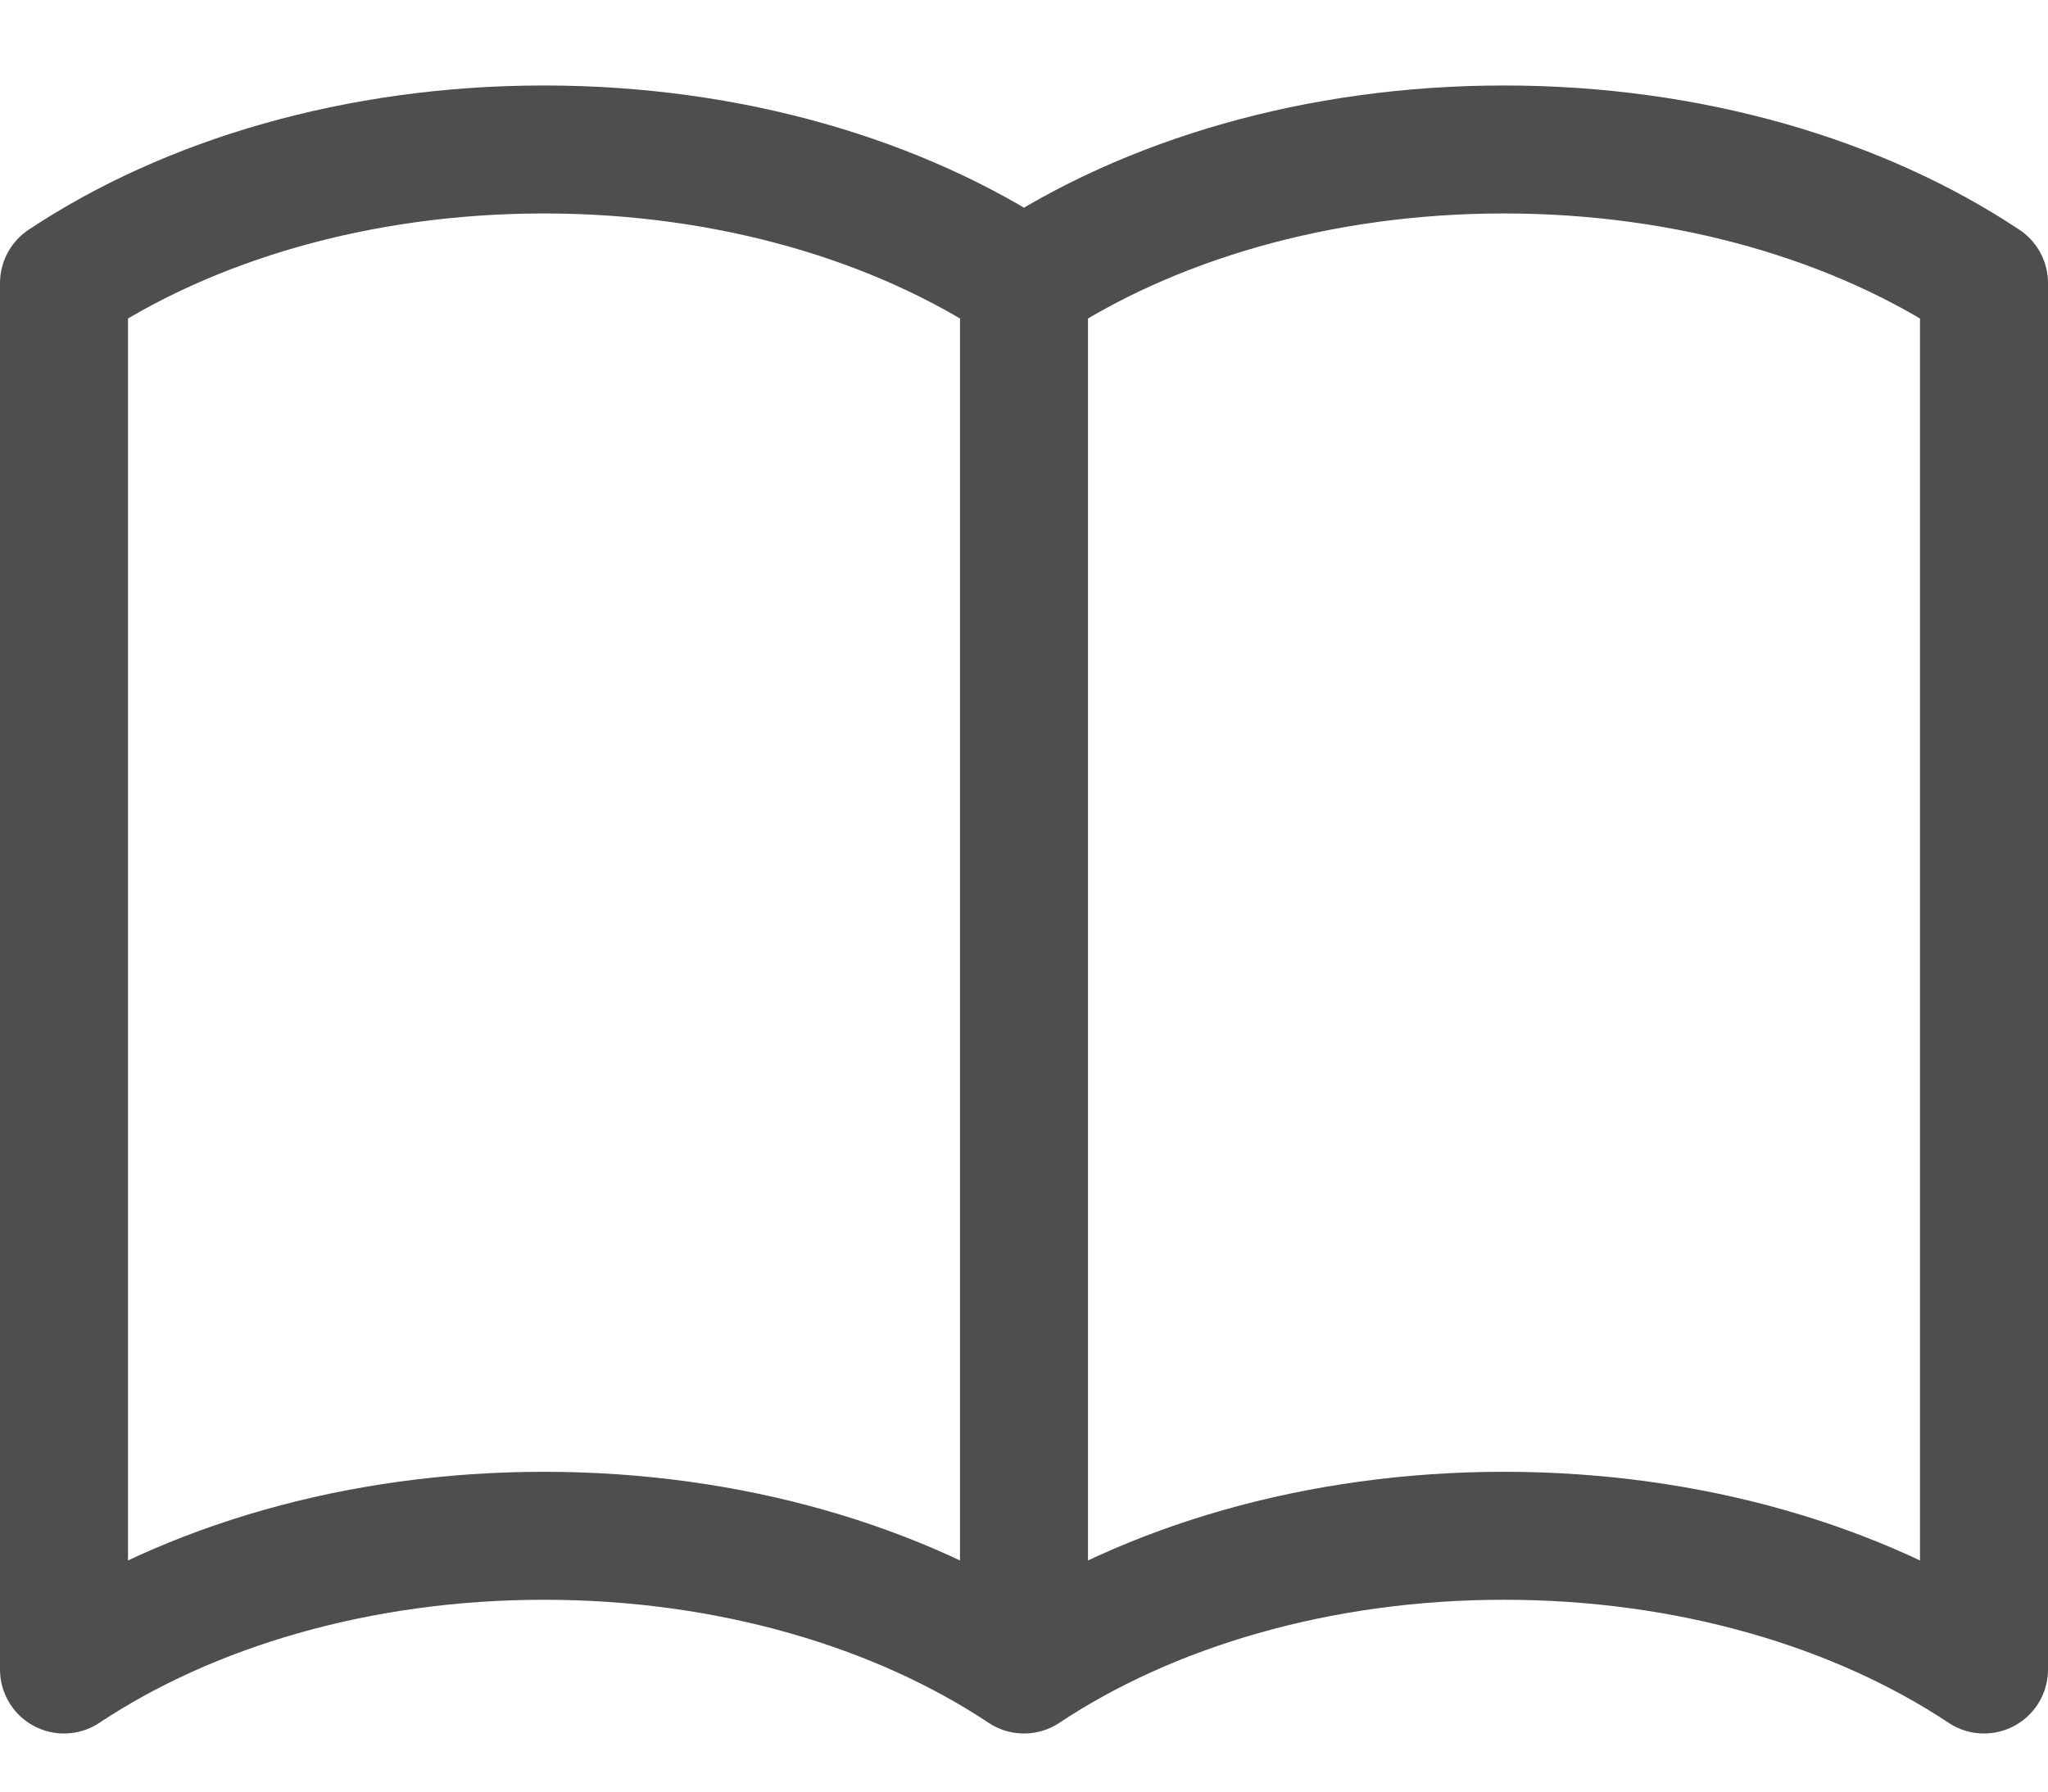 <svg width="16" height="14" viewBox="0 0 16 14" fill="none" xmlns="http://www.w3.org/2000/svg">
<path d="M8 2.212C8.973 1.565 10.295 1.168 11.75 1.168C13.206 1.168 14.527 1.565 15.5 2.212V13.046C14.527 12.399 13.206 12.001 11.75 12.001C10.295 12.001 8.973 12.399 8 13.046M8 2.212V13.046V2.212ZM8 2.212C7.027 1.565 5.705 1.168 4.25 1.168C2.795 1.168 1.473 1.565 0.5 2.212V13.046C1.473 12.399 2.795 12.001 4.25 12.001C5.705 12.001 7.027 12.399 8 13.046V2.212Z" stroke="#4E4E4E" stroke-linecap="round" stroke-linejoin="round"/>
</svg>
